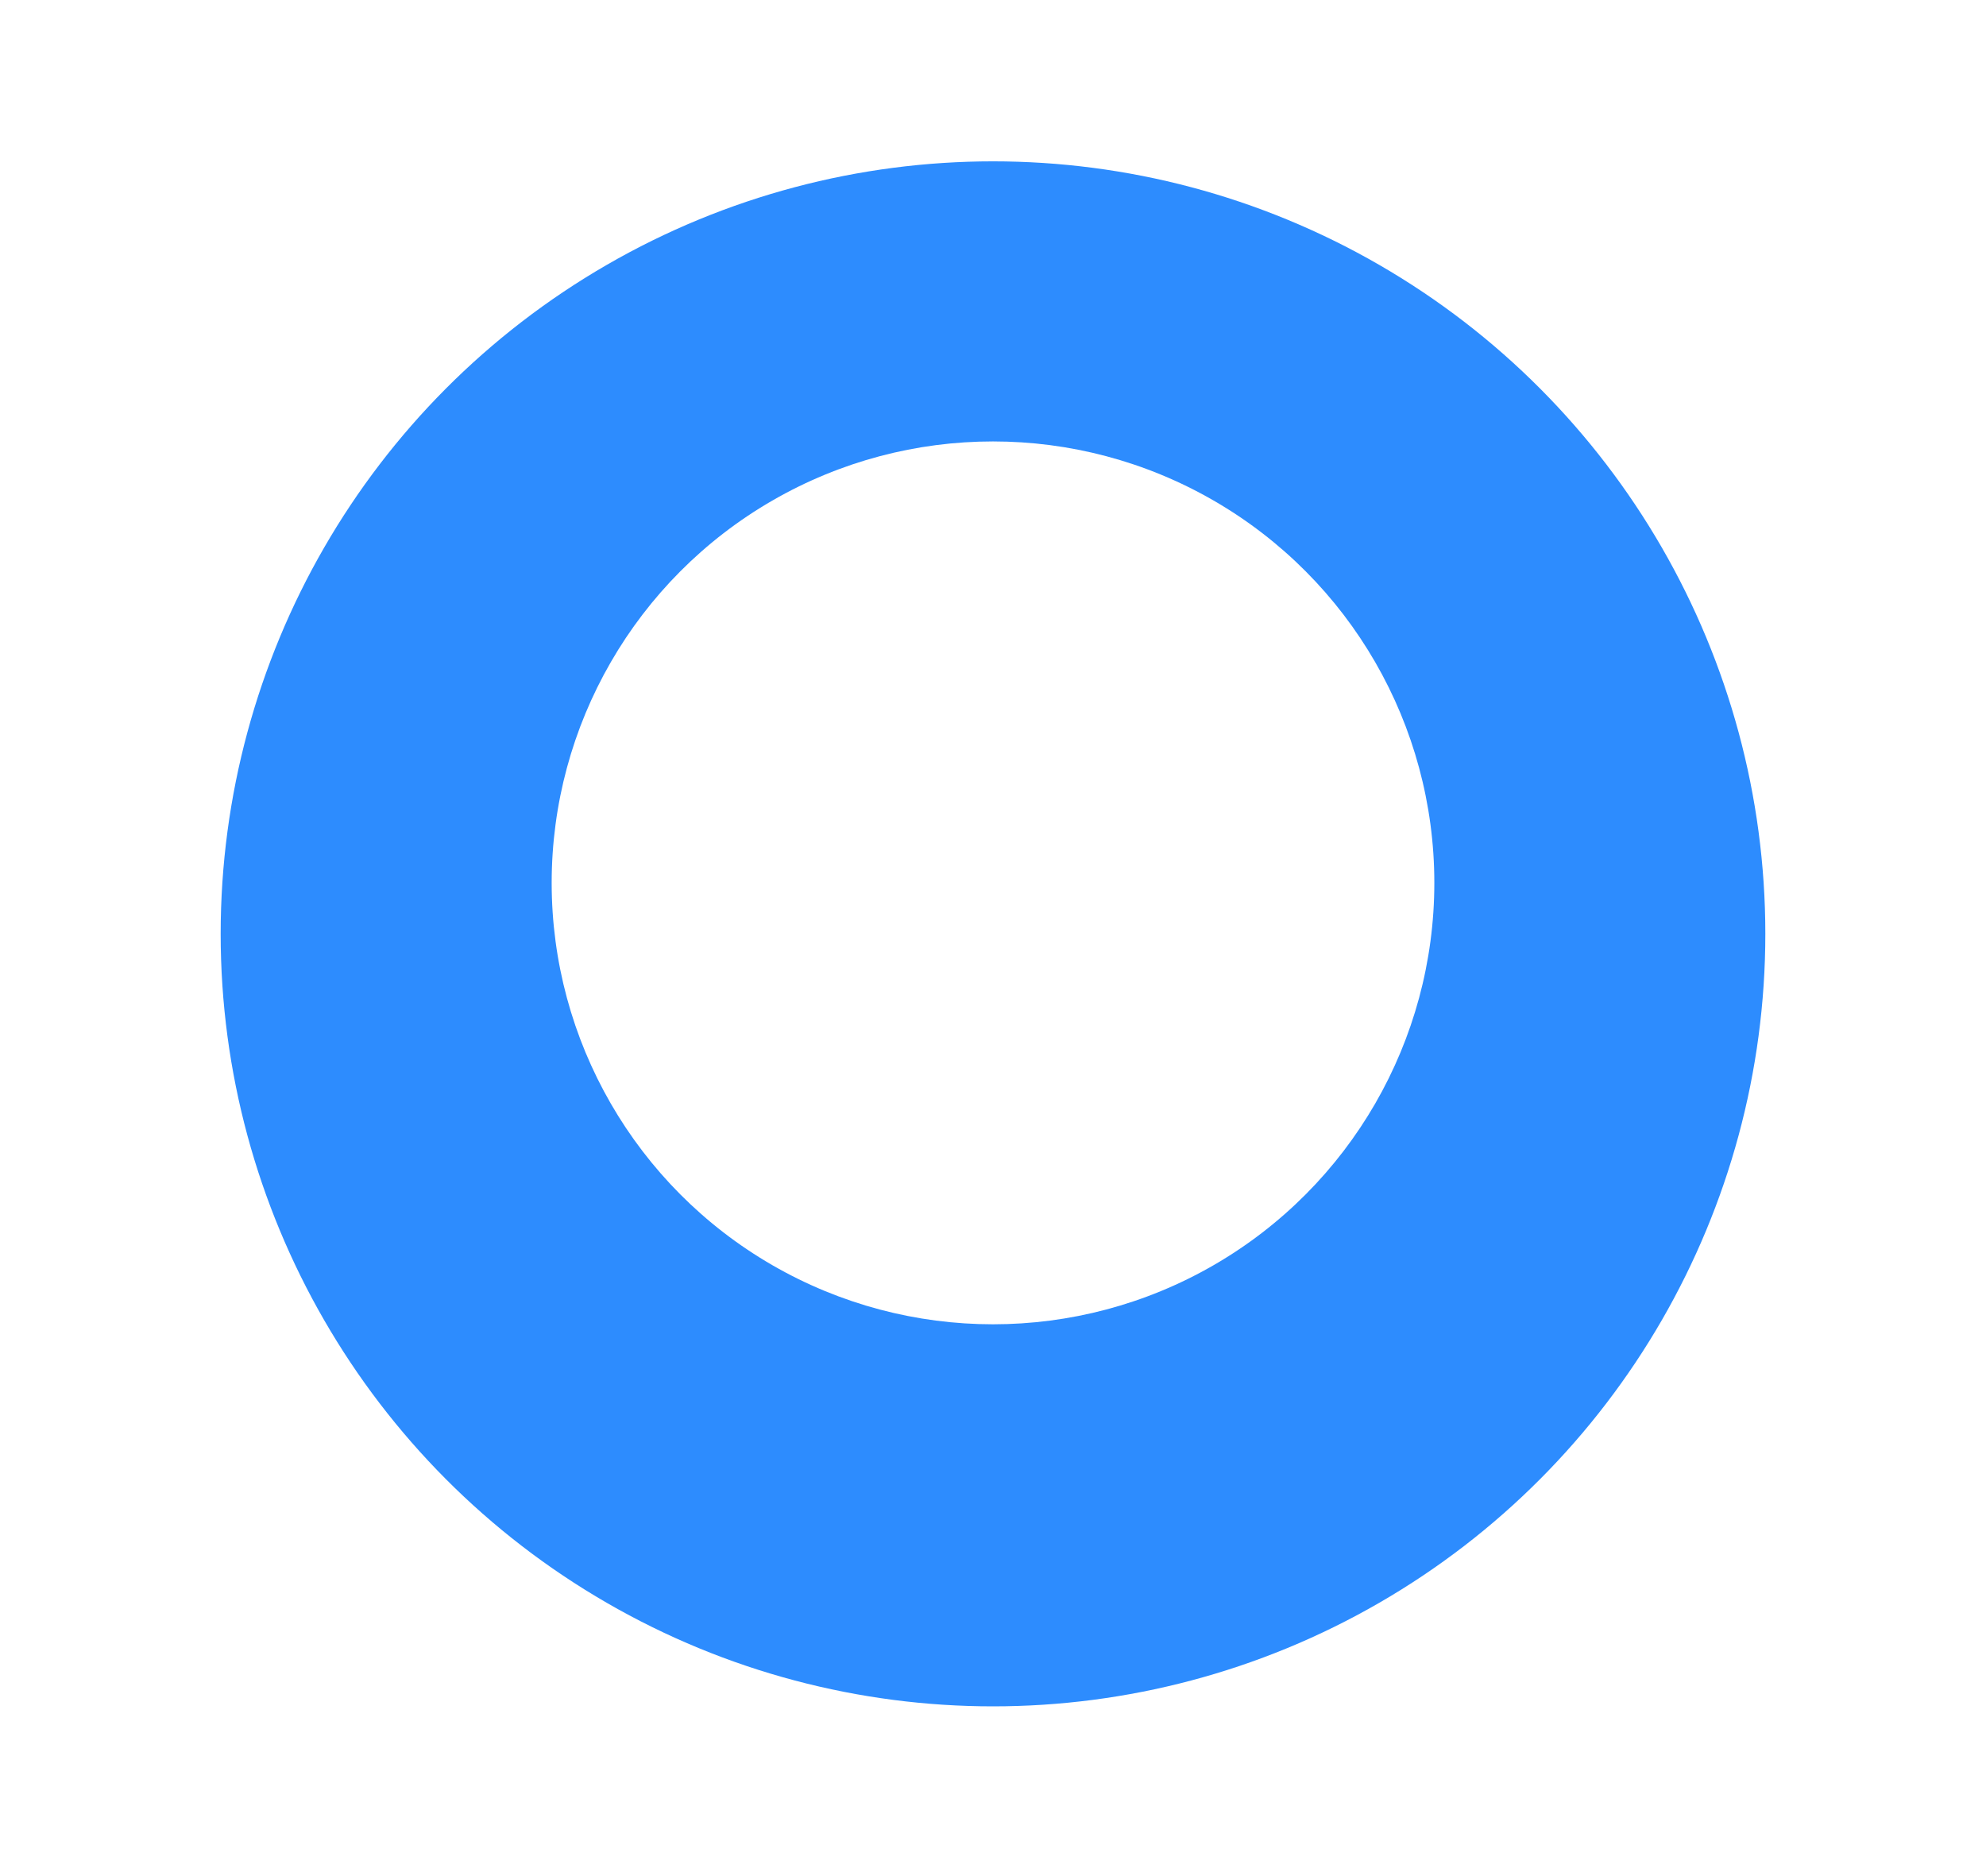 <svg width="18" height="17" viewBox="0 0 18 17" fill="none" xmlns="http://www.w3.org/2000/svg">
<g filter="url(#filter0_d_131_24)">
<circle cx="9" cy="8" r="7" fill="#2D8CFE"/>
</g>
<circle cx="9" cy="8" r="4" fill="white"/>
<defs>
<filter id="filter0_d_131_24" x="0.615" y="0.077" width="16.769" height="16.769" filterUnits="userSpaceOnUse" color-interpolation-filters="sRGB">
<feFlood flood-opacity="0" result="BackgroundImageFix"/>
<feColorMatrix in="SourceAlpha" type="matrix" values="0 0 0 0 0 0 0 0 0 0 0 0 0 0 0 0 0 0 127 0" result="hardAlpha"/>
<feOffset dy="0.462"/>
<feGaussianBlur stdDeviation="0.692"/>
<feColorMatrix type="matrix" values="0 0 0 0 0 0 0 0 0 0 0 0 0 0 0 0 0 0 0.3 0"/>
<feBlend mode="normal" in2="BackgroundImageFix" result="effect1_dropShadow_131_24"/>
<feBlend mode="normal" in="SourceGraphic" in2="effect1_dropShadow_131_24" result="shape"/>
</filter>
</defs>
</svg>
